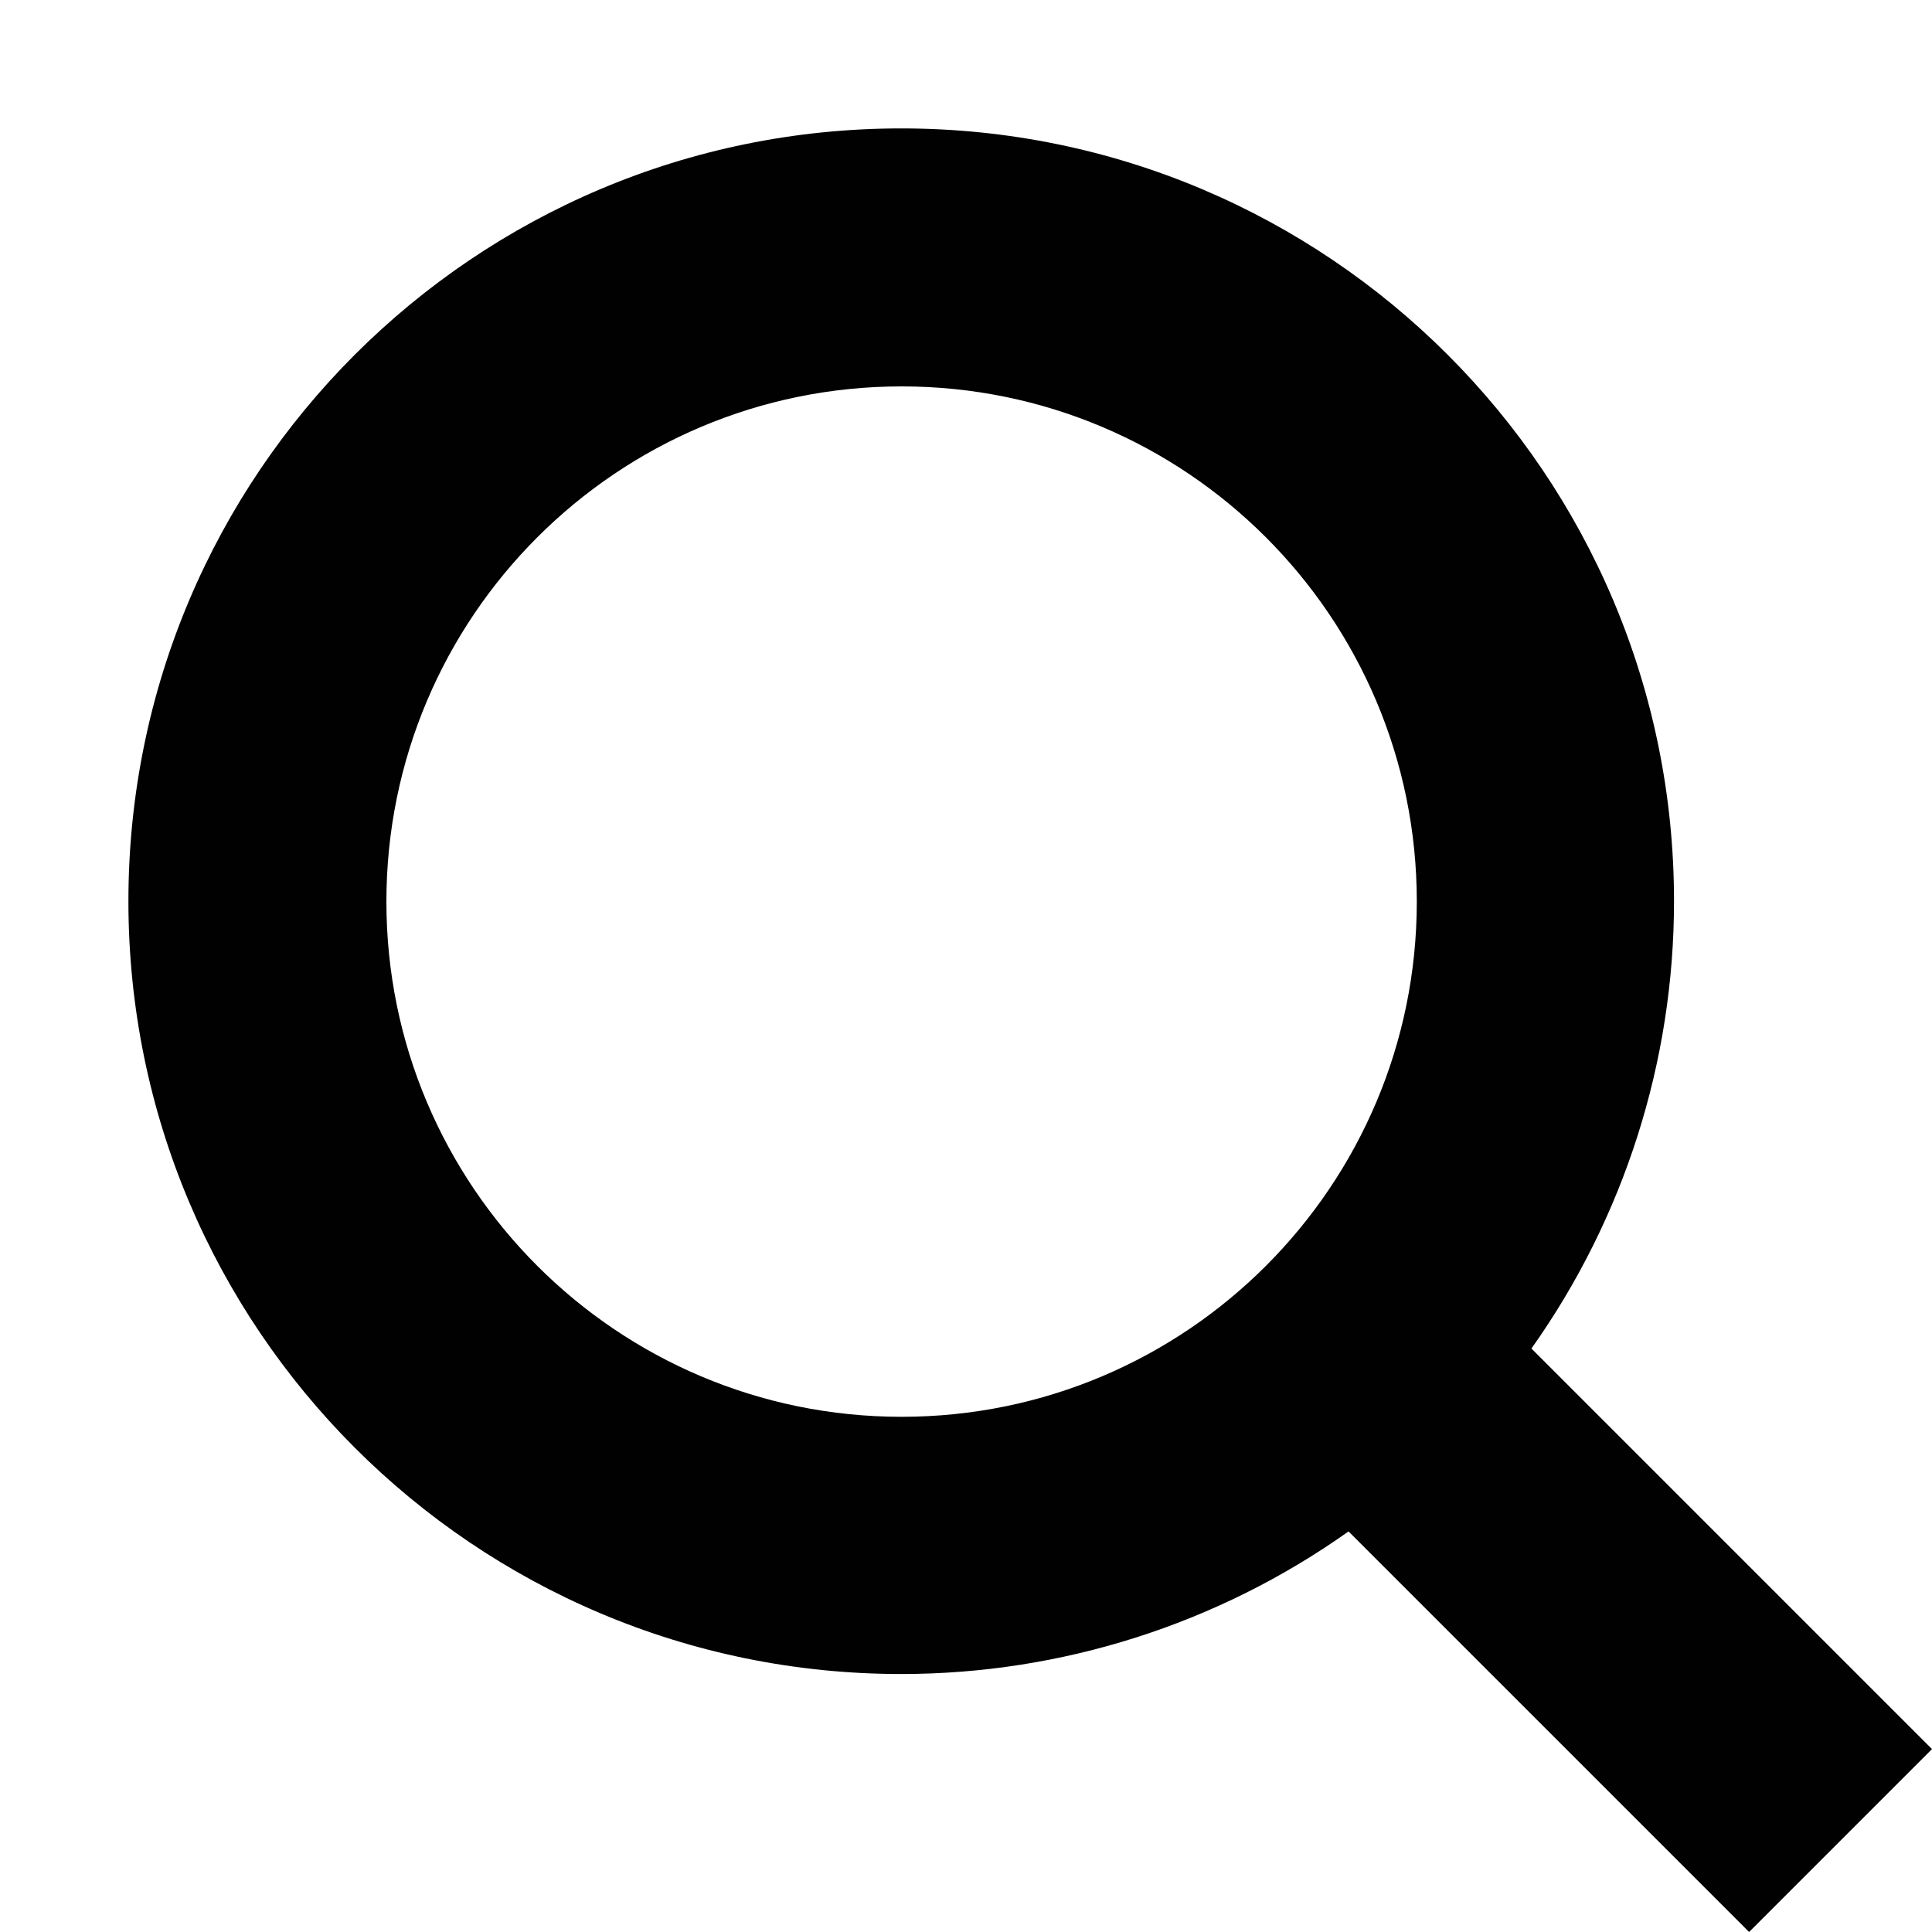 ﻿<?xml version="1.0" encoding="utf-8"?>
<svg version="1.1" xmlns:xlink="http://www.w3.org/1999/xlink" width="15px" height="15px" xmlns="http://www.w3.org/2000/svg">
  <defs>
    <pattern id="BGPattern" patternUnits="userSpaceOnUse" alignment="0 0" imageRepeat="None" />
    <mask fill="white" id="Clip4587">
      <path d="M 13.58 15  L 15 13.58  L 11.89 10.47  C 12.61 9.455  12.997 8.242  12.997 6.997  C 12.997 3.683  10.311 0.997  6.997 0.997  C 3.683 0.997  0.997 3.683  0.997 6.997  C 0.997 10.311  3.683 12.997  6.997 12.997  C 8.242 12.997  9.455 12.61  10.47 11.89  L 13.58 15  Z M 11 7  C 11 9.209  9.209 11  7 11  C 4.791 11  3 9.209  3 7  C 3 4.791  4.791 3  7 3  C 9.209 3  11 4.791  11 7  Z " fill-rule="evenodd" />
    </mask>
  </defs>
  <g transform="matrix(1 0 0 1 -15 -15 )">
    <path d="M 13.58 15  L 15 13.58  L 11.89 10.47  C 12.61 9.455  12.997 8.242  12.997 6.997  C 12.997 3.683  10.311 0.997  6.997 0.997  C 3.683 0.997  0.997 3.683  0.997 6.997  C 0.997 10.311  3.683 12.997  6.997 12.997  C 8.242 12.997  9.455 12.61  10.47 11.89  L 13.58 15  Z M 11 7  C 11 9.209  9.209 11  7 11  C 4.791 11  3 9.209  3 7  C 3 4.791  4.791 3  7 3  C 9.209 3  11 4.791  11 7  Z " fill-rule="nonzero" fill="rgba(0, 1, 0, 1)" stroke="none" transform="matrix(1 0 0 1 15 15 )" class="fill" />
    <path d="M 13.58 15  L 15 13.58  L 11.89 10.47  C 12.61 9.455  12.997 8.242  12.997 6.997  C 12.997 3.683  10.311 0.997  6.997 0.997  C 3.683 0.997  0.997 3.683  0.997 6.997  C 0.997 10.311  3.683 12.997  6.997 12.997  C 8.242 12.997  9.455 12.61  10.47 11.89  L 13.58 15  Z " stroke-width="0" stroke-dasharray="0" stroke="rgba(255, 255, 255, 0)" fill="none" transform="matrix(1 0 0 1 15 15 )" class="stroke" mask="url(#Clip4587)" />
    <path d="M 11 7  C 11 9.209  9.209 11  7 11  C 4.791 11  3 9.209  3 7  C 3 4.791  4.791 3  7 3  C 9.209 3  11 4.791  11 7  Z " stroke-width="0" stroke-dasharray="0" stroke="rgba(255, 255, 255, 0)" fill="none" transform="matrix(1 0 0 1 15 15 )" class="stroke" mask="url(#Clip4587)" />
  </g>
</svg>